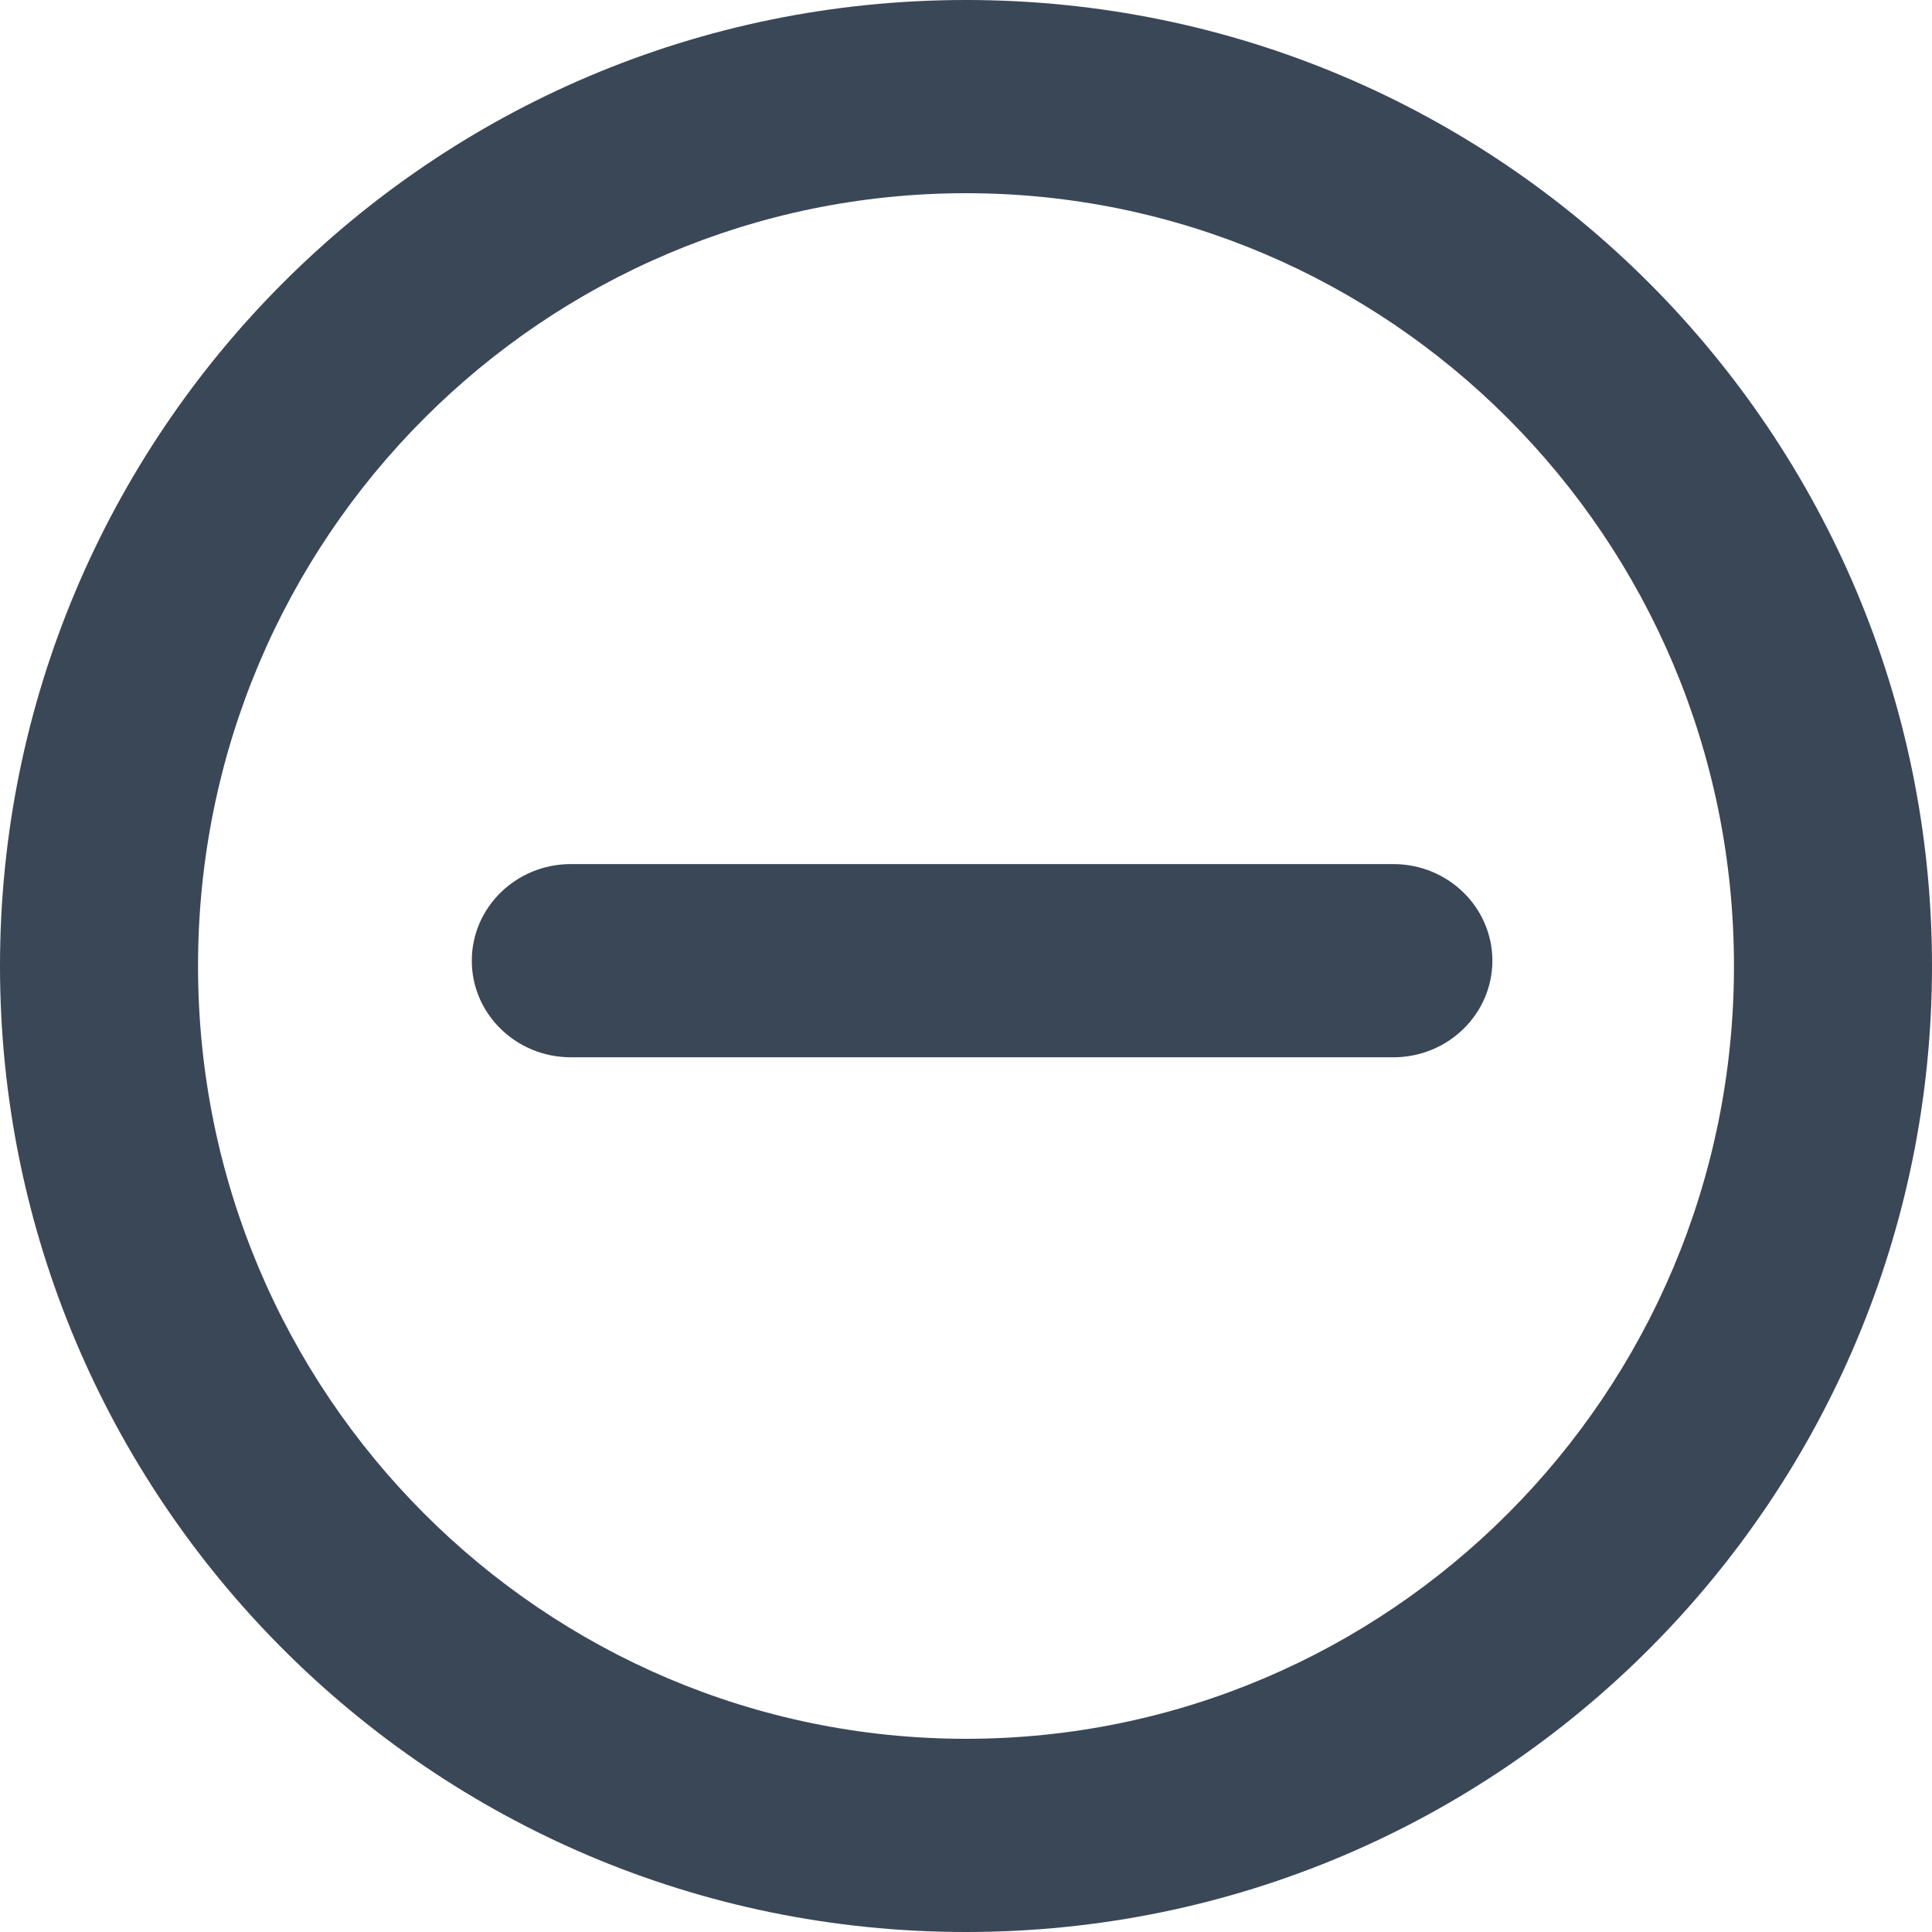 <svg width="20" height="20" viewBox="0 0 20 20" fill="none" xmlns="http://www.w3.org/2000/svg">
<path d="M5.909 8.945C5.343 8.945 4.884 9.393 4.884 9.945C4.884 10.497 5.343 10.945 5.909 10.945H14.424C14.99 10.945 15.449 10.497 15.449 9.945C15.449 9.393 14.99 8.945 14.424 8.945H5.909Z" fill="#3A4757"/>
<path fill-rule="evenodd" clip-rule="evenodd" d="M10 0C4.451 0 0 4.503 0 10C0 15.497 4.451 20 10 20C15.549 20 20 15.497 20 10C20 4.503 15.549 0 10 0ZM2.05 10C2.05 5.556 5.636 2 10 2C14.364 2 17.95 5.556 17.95 10C17.95 14.444 14.364 18 10 18C5.636 18 2.05 14.444 2.05 10Z" fill="#3A4757"/>
</svg>